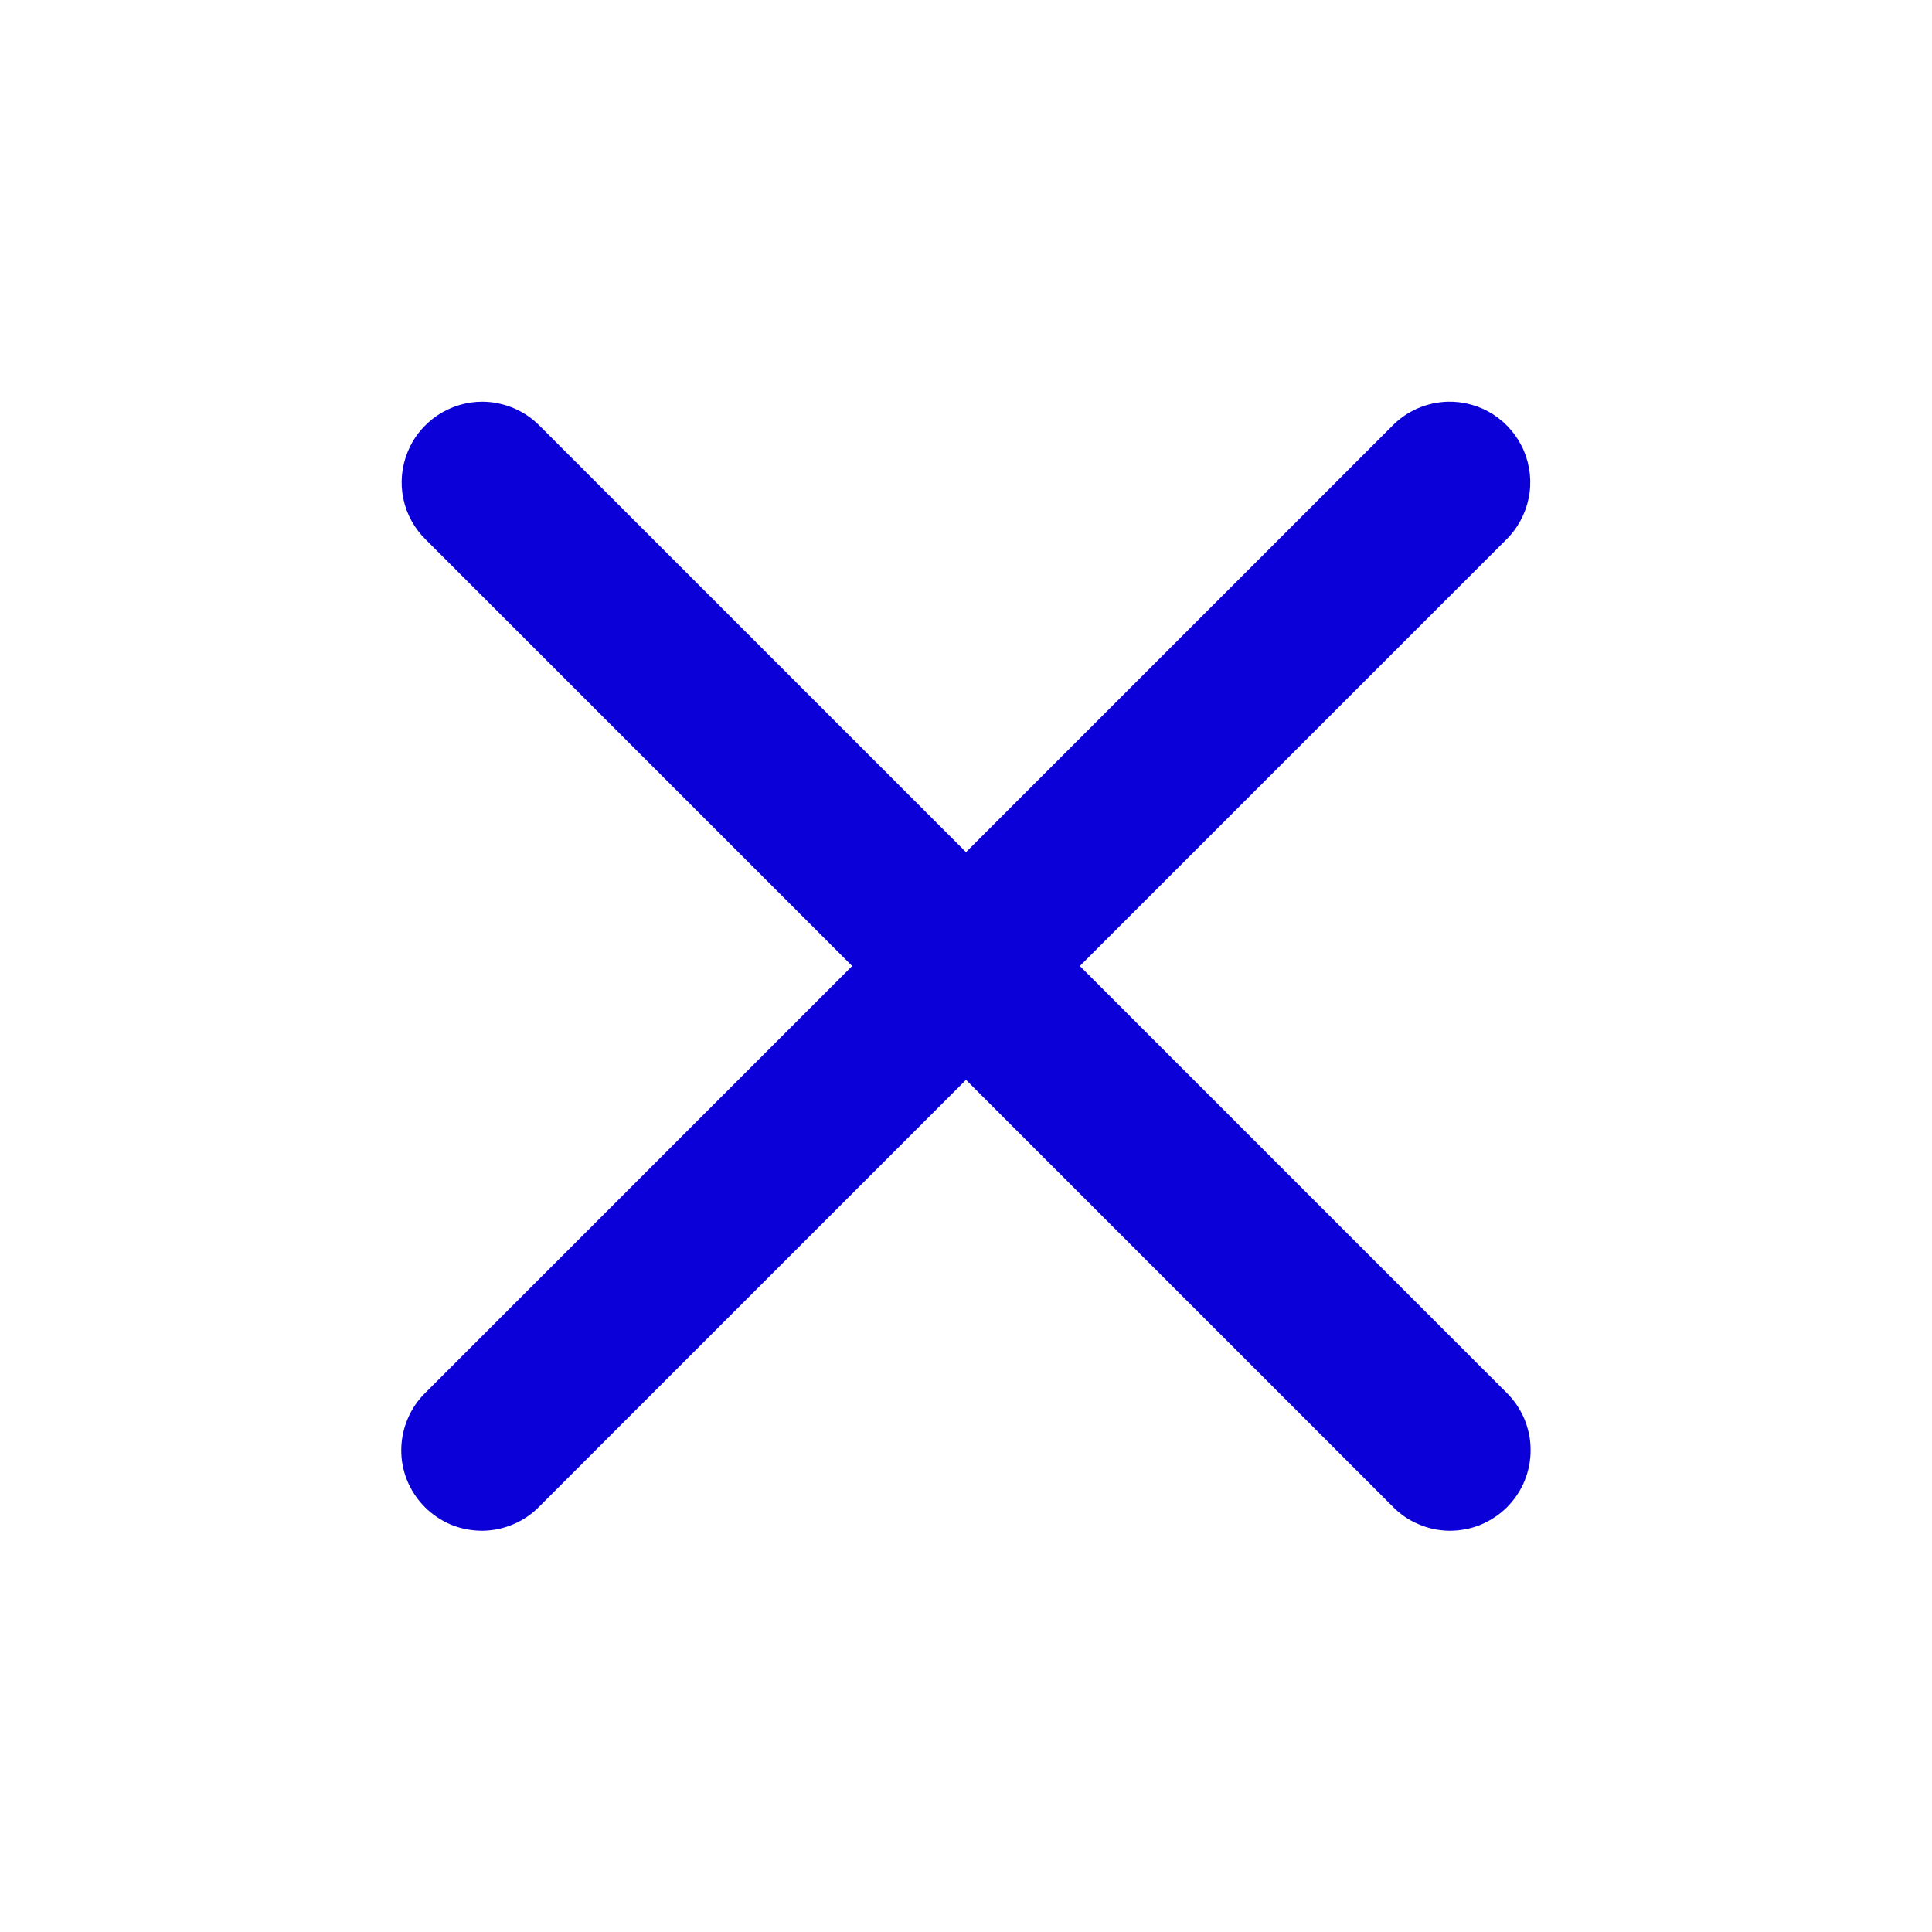 <svg width="13" height="13" viewBox="0 0 13 13" fill="none" xmlns="http://www.w3.org/2000/svg">
<path d="M3.244 2.703C3.137 2.703 3.031 2.736 2.942 2.796C2.853 2.856 2.783 2.941 2.743 3.041C2.702 3.141 2.692 3.251 2.714 3.356C2.736 3.462 2.79 3.558 2.867 3.633L5.734 6.5L2.867 9.367C2.815 9.417 2.773 9.477 2.745 9.543C2.716 9.609 2.701 9.681 2.7 9.753C2.699 9.825 2.713 9.896 2.74 9.963C2.768 10.03 2.808 10.09 2.859 10.141C2.91 10.192 2.97 10.232 3.037 10.26C3.104 10.287 3.175 10.3 3.247 10.3C3.319 10.299 3.391 10.284 3.457 10.255C3.523 10.227 3.583 10.185 3.633 10.133L6.5 7.266L9.367 10.133C9.417 10.185 9.476 10.227 9.543 10.255C9.609 10.284 9.68 10.299 9.752 10.3C9.824 10.3 9.896 10.287 9.962 10.26C10.029 10.232 10.09 10.192 10.141 10.141C10.191 10.09 10.232 10.03 10.259 9.963C10.286 9.896 10.3 9.825 10.299 9.753C10.299 9.681 10.283 9.609 10.255 9.543C10.226 9.477 10.185 9.417 10.133 9.367L7.266 6.5L10.133 3.633C10.211 3.557 10.264 3.459 10.286 3.352C10.308 3.245 10.296 3.134 10.254 3.034C10.211 2.933 10.139 2.848 10.048 2.789C9.956 2.73 9.848 2.7 9.739 2.703C9.598 2.708 9.465 2.766 9.367 2.867L6.5 5.734L3.633 2.867C3.582 2.815 3.522 2.774 3.455 2.746C3.388 2.718 3.317 2.703 3.244 2.703Z" fill="#0B00D8"/>
</svg>
